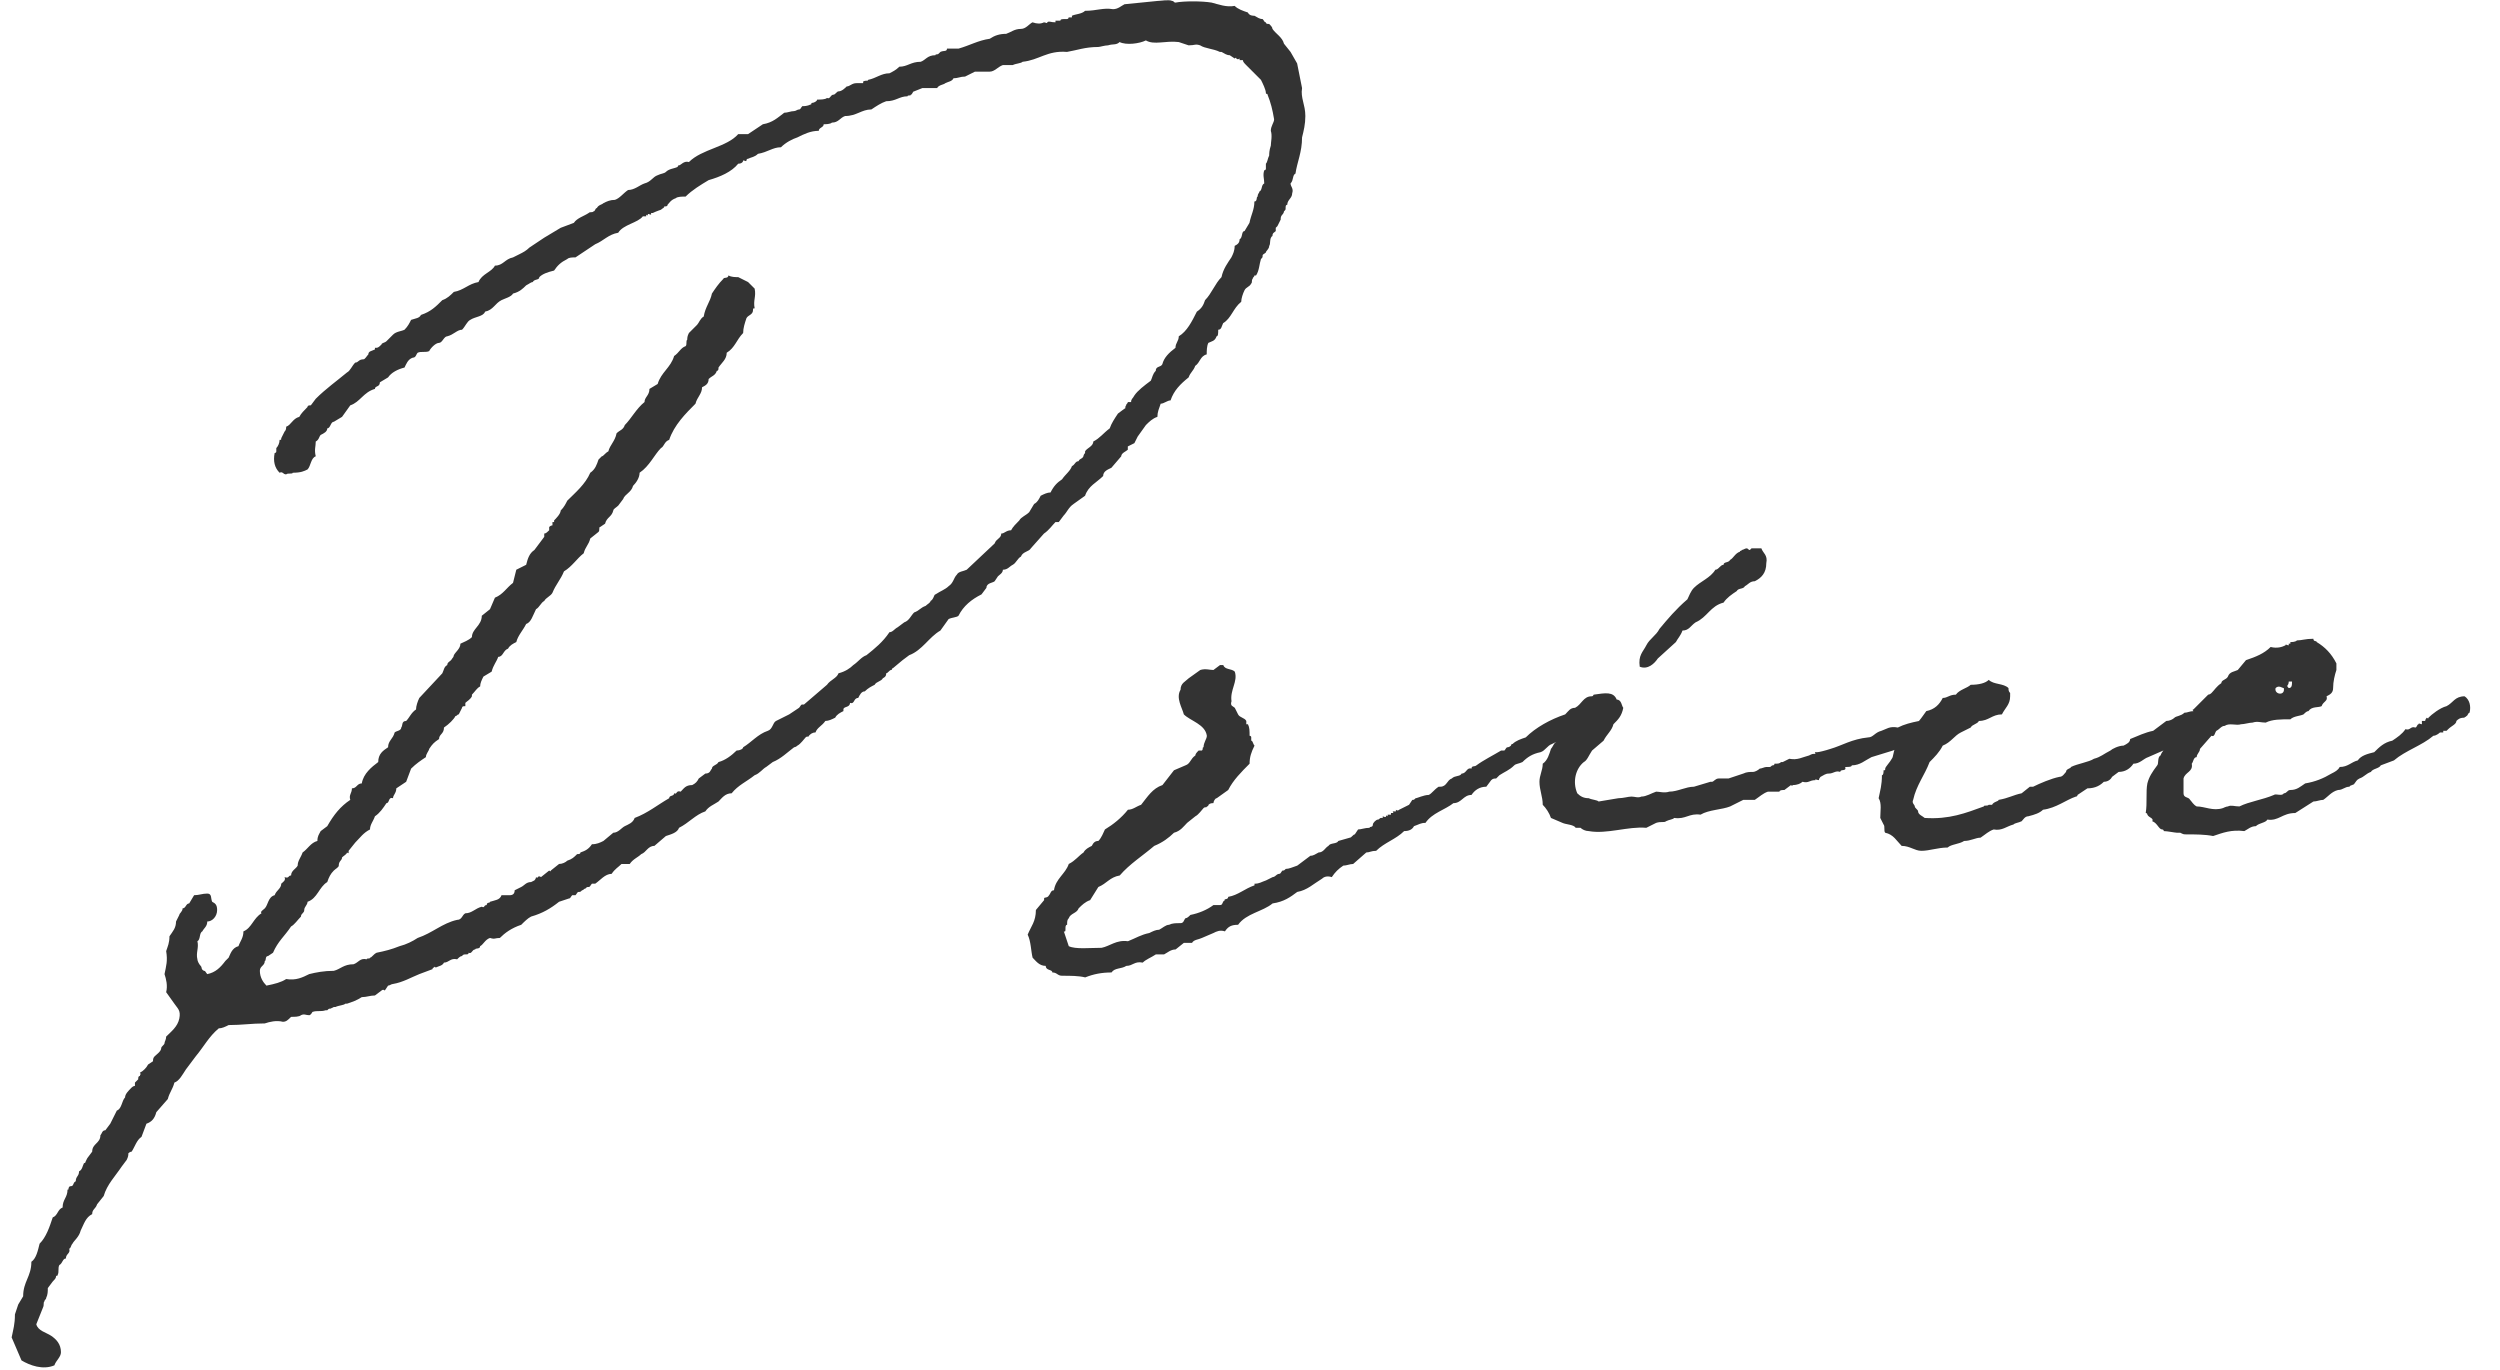 <svg width="73" height="40" viewBox="0 0 73 40" fill="none" xmlns="http://www.w3.org/2000/svg">
<path d="M1.06 38.668L1.252 38.188C1.3 38.092 1.252 38.044 1.3 37.996C1.3 37.948 1.348 37.948 1.348 37.9C1.396 37.804 1.396 37.708 1.396 37.612L1.54 37.42C1.588 37.372 1.636 37.324 1.636 37.276C1.636 37.228 1.684 37.276 1.684 37.228C1.732 37.132 1.684 37.036 1.732 36.94C1.828 36.892 1.828 36.748 1.924 36.748C1.924 36.604 2.068 36.604 2.02 36.46C2.068 36.46 2.068 36.364 2.116 36.316C2.164 36.22 2.308 36.124 2.356 35.932C2.452 35.74 2.5 35.548 2.692 35.452C2.692 35.308 2.788 35.308 2.836 35.164L3.028 34.924C3.124 34.588 3.364 34.348 3.556 34.06L3.7 33.868C3.748 33.772 3.748 33.724 3.748 33.676C3.796 33.628 3.844 33.628 3.844 33.628C3.94 33.484 3.988 33.292 4.132 33.196L4.276 32.812C4.42 32.764 4.516 32.668 4.564 32.476L4.9 32.092C4.948 31.9 5.044 31.804 5.092 31.612C5.236 31.564 5.332 31.372 5.428 31.228L5.716 30.844C5.956 30.556 6.1 30.268 6.388 30.028C6.484 30.028 6.58 29.98 6.676 29.932C7.06 29.932 7.348 29.884 7.732 29.884C7.876 29.836 8.068 29.788 8.26 29.836C8.356 29.836 8.404 29.788 8.5 29.692C8.596 29.692 8.74 29.692 8.788 29.644C8.884 29.596 8.932 29.644 9.028 29.644C9.076 29.644 9.124 29.548 9.124 29.548C9.268 29.5 9.364 29.548 9.508 29.5H9.556C9.604 29.452 9.604 29.452 9.652 29.452L9.748 29.404H9.796C9.892 29.356 10.036 29.356 10.084 29.308H10.132C10.276 29.26 10.42 29.212 10.564 29.116C10.708 29.116 10.804 29.068 10.948 29.068L11.14 28.924C11.188 28.876 11.236 28.924 11.236 28.924L11.332 28.78C11.38 28.78 11.428 28.732 11.476 28.732C11.764 28.684 12.004 28.54 12.244 28.444L12.628 28.3C12.628 28.3 12.628 28.252 12.676 28.252C12.676 28.204 12.724 28.252 12.724 28.252C12.82 28.204 12.916 28.204 12.964 28.108C13.108 28.108 13.156 27.964 13.348 28.012C13.396 27.964 13.444 27.916 13.492 27.916C13.54 27.82 13.684 27.916 13.684 27.82C13.78 27.868 13.78 27.724 13.876 27.724C13.876 27.676 14.02 27.724 14.02 27.628C14.116 27.58 14.164 27.436 14.308 27.388C14.452 27.436 14.452 27.388 14.596 27.388C14.74 27.244 14.932 27.1 15.22 27.004C15.316 26.908 15.412 26.812 15.508 26.764C15.844 26.668 16.084 26.524 16.324 26.332L16.612 26.236C16.66 26.236 16.66 26.188 16.708 26.14H16.804C16.852 26.092 16.852 26.044 16.9 26.044C16.948 26.044 16.948 26.044 16.996 25.996C17.044 25.996 17.044 25.948 17.092 25.948C17.14 25.9 17.14 25.9 17.188 25.9C17.236 25.9 17.236 25.852 17.284 25.804H17.38C17.524 25.708 17.668 25.516 17.86 25.516C17.956 25.372 18.052 25.324 18.148 25.228H18.388C18.484 25.084 18.628 25.036 18.724 24.94C18.868 24.892 18.916 24.7 19.108 24.7L19.444 24.412C19.588 24.364 19.78 24.316 19.828 24.172C20.116 24.028 20.308 23.788 20.596 23.692C20.692 23.548 20.836 23.5 20.98 23.404C21.076 23.308 21.172 23.164 21.364 23.164C21.556 22.924 21.796 22.828 22.036 22.636C22.18 22.588 22.276 22.444 22.372 22.396L22.564 22.252C22.804 22.156 22.996 21.964 23.188 21.82C23.188 21.82 23.236 21.82 23.284 21.772C23.38 21.724 23.476 21.58 23.524 21.532C23.572 21.484 23.62 21.532 23.62 21.484C23.668 21.436 23.716 21.388 23.812 21.388C23.86 21.244 24.004 21.196 24.1 21.052C24.196 21.052 24.292 21.004 24.388 20.956C24.436 20.86 24.532 20.812 24.628 20.764V20.716C24.628 20.62 24.82 20.668 24.82 20.524C24.964 20.572 24.916 20.38 25.06 20.38C25.108 20.284 25.156 20.188 25.252 20.188C25.348 20.092 25.444 20.044 25.54 19.996C25.588 19.9 25.732 19.9 25.78 19.804C25.876 19.756 25.876 19.708 25.876 19.66C25.924 19.66 25.972 19.564 26.02 19.564C26.068 19.564 26.02 19.516 26.068 19.516L26.356 19.276L26.548 19.132C26.932 18.988 27.124 18.604 27.46 18.412L27.7 18.076C27.796 18.028 27.94 18.028 27.988 17.98C28.132 17.692 28.372 17.5 28.66 17.356L28.804 17.164C28.804 17.02 28.996 17.02 29.044 16.972L29.14 16.828C29.188 16.78 29.284 16.732 29.284 16.636C29.428 16.636 29.476 16.54 29.572 16.492C29.668 16.444 29.716 16.3 29.812 16.252C29.86 16.108 30.052 16.108 30.1 16.012L30.484 15.58C30.628 15.484 30.724 15.34 30.82 15.244H30.916L31.06 15.052C31.156 14.956 31.204 14.812 31.348 14.716L31.684 14.476C31.78 14.188 32.02 14.092 32.212 13.9C32.212 13.756 32.356 13.708 32.452 13.66L32.74 13.324C32.74 13.228 32.884 13.18 32.932 13.132V13.036L33.124 12.94L33.22 12.748L33.46 12.412C33.556 12.316 33.652 12.22 33.796 12.172C33.796 12.028 33.844 11.932 33.892 11.788C33.988 11.788 34.084 11.692 34.18 11.692C34.276 11.404 34.468 11.212 34.708 11.02C34.756 10.876 34.852 10.828 34.9 10.684C35.044 10.588 35.044 10.396 35.236 10.348C35.236 10.252 35.236 10.108 35.284 10.012C35.38 9.964 35.476 9.964 35.524 9.82C35.572 9.82 35.572 9.724 35.572 9.628C35.668 9.628 35.668 9.532 35.716 9.436C35.956 9.292 36.004 9.004 36.244 8.812C36.244 8.716 36.292 8.572 36.34 8.476C36.388 8.38 36.484 8.38 36.532 8.284C36.58 8.236 36.532 8.188 36.58 8.14C36.58 8.092 36.628 8.092 36.628 8.044H36.676C36.772 7.9 36.772 7.708 36.82 7.564C36.868 7.516 36.868 7.516 36.868 7.468C36.868 7.42 36.916 7.42 36.964 7.372C36.964 7.324 37.06 7.276 37.06 7.18C37.108 7.132 37.06 6.94 37.156 6.892C37.156 6.796 37.204 6.796 37.252 6.748V6.652L37.3 6.604L37.396 6.412C37.396 6.364 37.396 6.316 37.444 6.268C37.444 6.268 37.492 6.22 37.492 6.172C37.54 6.124 37.54 6.124 37.54 6.076C37.54 6.028 37.54 5.98 37.588 5.98C37.588 5.836 37.732 5.788 37.732 5.644C37.78 5.5 37.684 5.452 37.684 5.356C37.78 5.26 37.732 5.116 37.828 5.068C37.876 4.732 38.02 4.444 38.02 4.012C38.068 3.82 38.116 3.628 38.116 3.388C38.116 3.052 37.972 2.86 38.02 2.572L37.876 1.852L37.684 1.516L37.492 1.276C37.444 1.084 37.252 0.988 37.156 0.844C37.156 0.796 37.108 0.748 37.06 0.7C37.012 0.7 36.964 0.7 36.964 0.652C36.916 0.652 36.916 0.604 36.868 0.556C36.772 0.556 36.724 0.508 36.628 0.46C36.58 0.46 36.484 0.46 36.436 0.364C36.292 0.316 36.148 0.268 36.052 0.172C35.812 0.22 35.572 0.124 35.38 0.076C35.092 0.028 34.564 0.028 34.324 0.076C34.276 0.076 34.276 0.028 34.228 0.028C34.132 -0.02 33.892 0.028 33.796 0.028L32.836 0.124C32.74 0.172 32.644 0.268 32.5 0.268C32.212 0.22 32.02 0.316 31.684 0.316C31.588 0.412 31.396 0.412 31.3 0.46V0.508H31.204C31.204 0.556 31.156 0.556 31.156 0.556C31.012 0.556 30.964 0.556 30.964 0.604H30.82V0.652C30.676 0.652 30.628 0.604 30.58 0.652C30.58 0.7 30.532 0.652 30.484 0.652C30.388 0.7 30.292 0.7 30.148 0.652C30.052 0.7 29.956 0.844 29.812 0.844C29.62 0.844 29.524 0.94 29.38 0.988C29.188 0.988 29.044 1.036 28.9 1.132C28.564 1.18 28.324 1.324 27.988 1.42H27.652C27.652 1.516 27.556 1.468 27.46 1.516L27.412 1.564C27.364 1.612 27.316 1.564 27.316 1.612C27.076 1.612 27.028 1.756 26.884 1.804C26.596 1.804 26.5 1.948 26.26 1.948C26.164 2.044 26.068 2.092 25.972 2.14C25.732 2.14 25.588 2.284 25.348 2.332C25.348 2.38 25.3 2.332 25.204 2.38V2.428H25.012C24.868 2.428 24.82 2.524 24.724 2.524C24.676 2.572 24.58 2.668 24.484 2.668C24.436 2.668 24.388 2.764 24.34 2.764C24.244 2.764 24.244 2.908 24.148 2.86C24.1 2.908 23.956 2.908 23.86 2.908C23.86 2.956 23.764 3.004 23.716 3.004C23.668 3.004 23.716 3.052 23.668 3.052C23.572 3.1 23.476 3.1 23.428 3.1C23.38 3.148 23.38 3.196 23.332 3.196C23.284 3.196 23.236 3.244 23.188 3.244C23.092 3.244 22.996 3.292 22.9 3.292C22.708 3.436 22.564 3.58 22.276 3.628L21.844 3.916H21.556C21.22 4.3 20.5 4.348 20.116 4.732C19.972 4.684 19.876 4.828 19.828 4.828C19.78 4.828 19.828 4.828 19.78 4.876C19.684 4.924 19.54 4.924 19.444 5.02C19.396 5.068 19.3 5.068 19.204 5.116C19.06 5.164 19.012 5.308 18.82 5.356C18.676 5.404 18.532 5.548 18.34 5.548C18.196 5.644 18.1 5.788 17.956 5.836C17.812 5.836 17.716 5.884 17.62 5.932C17.572 5.98 17.476 5.98 17.428 6.076C17.38 6.076 17.38 6.172 17.332 6.172C17.284 6.22 17.236 6.172 17.188 6.22C17.044 6.316 16.852 6.364 16.756 6.508L16.372 6.652L15.892 6.94L15.46 7.228C15.364 7.324 15.268 7.372 15.172 7.42L14.98 7.516C14.74 7.564 14.692 7.756 14.452 7.756C14.356 7.948 14.068 7.996 13.972 8.236C13.684 8.284 13.54 8.476 13.252 8.524C13.156 8.62 13.06 8.716 12.916 8.764C12.724 8.956 12.58 9.1 12.292 9.196C12.244 9.292 12.148 9.292 12.004 9.34C11.956 9.436 11.908 9.532 11.812 9.628C11.716 9.676 11.572 9.676 11.476 9.772L11.284 9.964C11.236 10.012 11.14 10.012 11.14 10.06C11.092 10.108 11.044 10.156 10.996 10.156H10.948V10.204C10.852 10.252 10.756 10.252 10.756 10.348C10.708 10.396 10.66 10.492 10.612 10.492C10.468 10.492 10.468 10.588 10.372 10.588C10.276 10.684 10.228 10.828 10.132 10.876C9.844 11.116 9.508 11.356 9.22 11.644L9.076 11.836C9.028 11.836 8.98 11.836 8.98 11.884C8.884 11.98 8.788 12.076 8.74 12.172C8.548 12.22 8.5 12.412 8.356 12.46C8.356 12.508 8.356 12.556 8.308 12.604L8.212 12.796C8.212 12.844 8.212 12.844 8.164 12.844C8.164 12.94 8.116 13.036 8.068 13.084V13.18C8.068 13.228 8.02 13.228 8.02 13.228C7.972 13.468 8.02 13.66 8.164 13.804C8.26 13.756 8.26 13.852 8.356 13.852C8.404 13.804 8.548 13.852 8.548 13.804C8.788 13.804 8.884 13.756 8.98 13.708C9.076 13.612 9.076 13.372 9.22 13.324C9.172 13.132 9.22 13.036 9.22 12.892C9.316 12.844 9.316 12.748 9.364 12.7C9.46 12.652 9.556 12.604 9.556 12.508C9.652 12.508 9.652 12.316 9.748 12.316L9.988 12.172L10.228 11.836C10.516 11.74 10.612 11.452 10.948 11.356C10.948 11.26 11.092 11.308 11.092 11.164L11.332 11.02C11.428 10.876 11.62 10.78 11.812 10.732C11.86 10.636 11.908 10.492 12.052 10.444C12.148 10.444 12.148 10.348 12.196 10.3C12.292 10.252 12.436 10.3 12.532 10.252C12.58 10.156 12.724 10.012 12.82 10.012C12.916 10.012 12.964 9.82 13.06 9.82C13.252 9.772 13.348 9.628 13.492 9.628C13.588 9.532 13.636 9.388 13.732 9.34C13.876 9.244 14.116 9.244 14.164 9.1C14.404 9.052 14.452 8.86 14.644 8.764C14.74 8.716 14.932 8.668 14.98 8.572C15.172 8.524 15.268 8.428 15.364 8.332C15.46 8.284 15.508 8.236 15.556 8.236C15.604 8.14 15.748 8.188 15.748 8.092C15.844 7.996 15.988 7.948 16.18 7.9C16.276 7.756 16.372 7.66 16.564 7.564C16.612 7.516 16.708 7.516 16.804 7.516L17.38 7.132C17.62 7.036 17.764 6.844 18.052 6.796C18.196 6.556 18.628 6.508 18.772 6.316H18.868V6.268C18.868 6.268 18.916 6.316 18.916 6.268C18.916 6.22 18.964 6.268 19.012 6.268V6.22H19.06C19.156 6.172 19.3 6.124 19.3 6.124C19.348 6.076 19.396 6.076 19.396 6.028C19.444 6.028 19.492 6.028 19.492 5.98C19.54 5.932 19.588 5.836 19.732 5.788C19.78 5.74 19.924 5.74 20.02 5.74C20.212 5.548 20.452 5.404 20.692 5.26C21.028 5.164 21.364 5.02 21.556 4.78C21.652 4.78 21.7 4.732 21.7 4.684C21.748 4.684 21.796 4.732 21.796 4.684C21.796 4.684 21.796 4.636 21.844 4.636C21.94 4.588 22.036 4.588 22.132 4.492C22.42 4.444 22.564 4.3 22.804 4.3C22.948 4.156 23.14 4.06 23.284 4.012C23.476 3.916 23.668 3.82 23.908 3.82C23.908 3.724 24.052 3.724 24.052 3.628C24.1 3.628 24.244 3.628 24.292 3.58C24.484 3.58 24.532 3.436 24.676 3.388C25.012 3.388 25.156 3.196 25.444 3.196C25.588 3.1 25.732 3.004 25.876 2.956C26.164 2.956 26.26 2.812 26.5 2.812C26.5 2.764 26.596 2.812 26.596 2.764C26.644 2.764 26.644 2.668 26.692 2.668L26.932 2.572H27.364C27.412 2.476 27.556 2.476 27.604 2.428C27.7 2.38 27.796 2.38 27.844 2.284C27.988 2.284 28.036 2.236 28.18 2.236L28.468 2.092H28.9C29.044 2.092 29.14 1.948 29.284 1.9H29.572C29.668 1.852 29.812 1.852 29.86 1.804C30.34 1.756 30.58 1.468 31.156 1.516C31.444 1.468 31.684 1.372 32.068 1.372C32.116 1.372 32.26 1.324 32.356 1.324C32.5 1.276 32.596 1.324 32.692 1.228C32.884 1.324 33.268 1.276 33.46 1.18C33.7 1.324 34.036 1.18 34.42 1.228L34.708 1.324C34.9 1.324 34.9 1.276 35.044 1.324C35.188 1.42 35.428 1.42 35.62 1.516H35.668C35.764 1.564 35.812 1.612 35.908 1.612L36.052 1.708C36.052 1.708 36.1 1.66 36.1 1.708C36.148 1.756 36.196 1.708 36.196 1.708V1.756H36.292C36.292 1.804 36.34 1.852 36.388 1.9L36.82 2.332C36.868 2.428 36.964 2.62 36.964 2.716C36.964 2.764 37.012 2.716 37.012 2.764C37.108 3.004 37.156 3.196 37.204 3.484C37.204 3.58 37.108 3.676 37.108 3.82C37.156 3.964 37.108 4.156 37.108 4.252C37.06 4.396 37.06 4.492 37.06 4.54C37.012 4.636 37.012 4.732 36.964 4.78V4.924C36.964 4.972 36.916 4.972 36.916 4.972C36.868 5.116 36.916 5.212 36.916 5.356C36.82 5.404 36.868 5.548 36.772 5.596C36.772 5.644 36.724 5.644 36.724 5.74C36.676 5.74 36.724 5.884 36.628 5.884C36.628 6.124 36.532 6.268 36.484 6.508L36.34 6.748C36.244 6.748 36.292 6.94 36.196 6.988C36.196 7.084 36.148 7.132 36.052 7.18C36.052 7.324 36.004 7.42 35.956 7.516C35.86 7.66 35.716 7.852 35.668 8.092C35.476 8.284 35.38 8.572 35.188 8.764C35.14 8.908 35.092 9.004 34.948 9.1C34.804 9.388 34.66 9.676 34.42 9.82C34.42 9.964 34.324 10.012 34.324 10.156C34.132 10.3 33.988 10.444 33.94 10.636C33.892 10.732 33.748 10.684 33.748 10.828C33.652 10.924 33.652 11.02 33.604 11.116C33.412 11.26 33.22 11.404 33.124 11.548C33.076 11.644 33.028 11.644 33.028 11.74H32.932C32.932 11.788 32.884 11.788 32.884 11.836C32.836 11.884 32.884 11.932 32.836 11.932L32.644 12.076C32.548 12.22 32.452 12.364 32.404 12.508C32.212 12.652 32.116 12.796 31.924 12.892C31.924 13.036 31.732 13.084 31.684 13.18V13.228C31.636 13.276 31.636 13.324 31.636 13.324C31.588 13.42 31.54 13.372 31.492 13.468C31.396 13.468 31.396 13.564 31.3 13.612C31.252 13.756 31.108 13.852 31.012 13.996C30.868 14.092 30.772 14.188 30.676 14.38C30.58 14.38 30.484 14.428 30.388 14.476C30.34 14.572 30.292 14.668 30.196 14.716L30.052 14.956C29.956 15.052 29.812 15.1 29.764 15.196C29.668 15.292 29.572 15.388 29.524 15.484C29.38 15.484 29.332 15.58 29.236 15.58C29.236 15.724 29.092 15.724 29.044 15.868L28.228 16.636C28.132 16.684 27.988 16.684 27.94 16.78C27.844 16.876 27.844 17.02 27.7 17.116C27.604 17.212 27.46 17.26 27.316 17.356C27.268 17.356 27.268 17.5 27.172 17.548C27.172 17.596 27.076 17.644 27.028 17.692C26.884 17.74 26.836 17.836 26.692 17.884C26.596 17.98 26.548 18.124 26.404 18.172L26.212 18.316C26.116 18.364 26.068 18.46 25.972 18.46C25.78 18.748 25.54 18.94 25.3 19.132C25.156 19.18 25.06 19.324 24.916 19.42C24.82 19.516 24.676 19.612 24.484 19.66C24.436 19.804 24.244 19.852 24.148 19.996L23.476 20.572H23.428C23.38 20.572 23.38 20.62 23.332 20.668L23.044 20.86L22.66 21.052C22.564 21.1 22.564 21.292 22.42 21.34C22.132 21.436 21.94 21.676 21.7 21.82C21.7 21.868 21.604 21.916 21.508 21.916C21.364 22.06 21.172 22.204 20.98 22.252C20.932 22.348 20.788 22.348 20.788 22.444C20.74 22.492 20.74 22.588 20.596 22.588L20.404 22.732C20.356 22.828 20.308 22.876 20.212 22.924C20.02 22.924 19.972 23.02 19.876 23.116C19.732 23.068 19.78 23.212 19.684 23.164C19.684 23.26 19.54 23.212 19.54 23.308C19.204 23.5 18.916 23.74 18.532 23.884C18.484 24.028 18.34 24.076 18.244 24.124C18.148 24.172 18.052 24.316 17.908 24.316L17.62 24.556C17.524 24.604 17.428 24.652 17.284 24.652C17.188 24.796 17.092 24.844 16.948 24.892C16.948 24.94 16.9 24.94 16.852 24.94C16.756 25.036 16.708 25.084 16.564 25.132C16.516 25.18 16.42 25.228 16.324 25.228L16.084 25.42C16.084 25.468 16.036 25.42 16.036 25.42L15.796 25.612C15.796 25.612 15.748 25.564 15.7 25.612C15.7 25.66 15.652 25.612 15.652 25.612C15.652 25.66 15.604 25.708 15.604 25.708L15.508 25.756C15.364 25.756 15.316 25.852 15.22 25.9L15.028 25.996C15.028 26.092 14.98 26.14 14.884 26.14H14.644C14.596 26.284 14.452 26.284 14.308 26.332C14.308 26.38 14.212 26.332 14.212 26.428C14.116 26.428 14.164 26.524 14.068 26.476C13.876 26.524 13.78 26.668 13.588 26.668C13.492 26.716 13.492 26.86 13.348 26.86C12.916 26.956 12.628 27.244 12.196 27.388C12.052 27.484 11.86 27.58 11.668 27.628C11.428 27.724 11.236 27.772 10.996 27.82C10.9 27.868 10.852 27.964 10.804 27.964C10.804 28.012 10.708 27.964 10.708 28.012C10.516 27.964 10.468 28.108 10.324 28.156C10.036 28.156 9.94 28.3 9.748 28.348C9.46 28.348 9.22 28.396 9.028 28.444C8.836 28.54 8.644 28.636 8.356 28.588C8.212 28.684 8.02 28.732 7.78 28.78C7.684 28.684 7.588 28.54 7.588 28.348C7.588 28.204 7.732 28.204 7.732 28.06C7.78 28.06 7.732 27.916 7.828 27.916L7.972 27.82C8.116 27.484 8.308 27.34 8.5 27.052C8.596 27.004 8.692 26.86 8.788 26.764C8.788 26.668 8.884 26.668 8.884 26.572C8.884 26.476 8.98 26.428 8.98 26.332C9.268 26.236 9.316 25.9 9.556 25.756C9.604 25.612 9.652 25.516 9.748 25.42C9.796 25.372 9.892 25.324 9.892 25.276C9.892 25.132 9.988 25.132 9.988 25.036C10.036 24.988 10.132 24.94 10.132 24.892C10.132 24.892 10.18 24.94 10.18 24.892V24.844L10.372 24.604C10.516 24.46 10.612 24.316 10.804 24.22C10.804 24.076 10.9 23.98 10.948 23.836C11.092 23.74 11.188 23.596 11.284 23.452C11.38 23.452 11.332 23.26 11.476 23.308C11.476 23.212 11.572 23.164 11.572 23.02L11.86 22.828L12.004 22.444C12.148 22.3 12.292 22.204 12.436 22.108C12.436 22.012 12.532 21.916 12.532 21.868C12.628 21.724 12.676 21.676 12.82 21.58C12.82 21.436 12.964 21.436 12.964 21.244C13.108 21.148 13.252 21.004 13.3 20.908C13.348 20.908 13.348 20.86 13.396 20.86L13.492 20.668C13.492 20.62 13.54 20.62 13.588 20.62V20.524C13.636 20.476 13.732 20.428 13.78 20.332V20.284C13.876 20.188 13.924 20.092 14.02 20.044C14.02 19.948 14.068 19.852 14.116 19.756L14.356 19.612C14.404 19.42 14.5 19.324 14.548 19.18C14.692 19.18 14.692 18.988 14.836 18.94C14.884 18.844 14.98 18.796 15.076 18.748C15.124 18.556 15.268 18.412 15.364 18.22C15.508 18.172 15.556 17.98 15.652 17.788C15.748 17.74 15.796 17.596 15.892 17.548C15.94 17.452 16.084 17.404 16.132 17.308C16.228 17.068 16.372 16.924 16.468 16.684C16.708 16.54 16.852 16.3 17.044 16.156C17.092 15.964 17.188 15.916 17.236 15.724L17.476 15.532C17.524 15.484 17.476 15.388 17.524 15.388L17.668 15.292C17.716 15.1 17.86 15.1 17.908 14.908C17.908 14.86 18.004 14.812 18.052 14.764L18.196 14.572C18.244 14.428 18.436 14.38 18.484 14.188C18.58 14.092 18.676 13.948 18.676 13.804C18.964 13.612 19.108 13.276 19.3 13.084C19.396 13.036 19.396 12.892 19.54 12.844C19.684 12.412 20.02 12.076 20.308 11.788C20.356 11.596 20.5 11.5 20.5 11.308C20.596 11.26 20.692 11.212 20.692 11.068C20.788 10.972 20.884 10.972 20.932 10.828C20.98 10.828 20.98 10.78 20.98 10.732C21.076 10.588 21.22 10.492 21.22 10.3C21.46 10.156 21.508 9.916 21.7 9.724C21.7 9.58 21.748 9.436 21.796 9.292C21.844 9.196 21.988 9.196 21.988 9.052C21.988 9.004 21.988 9.004 22.036 9.004C21.988 8.764 22.084 8.668 22.036 8.428L21.844 8.236L21.556 8.092C21.46 8.092 21.364 8.092 21.268 8.044C21.268 8.14 21.124 8.092 21.124 8.14C20.98 8.284 20.884 8.428 20.788 8.572C20.74 8.812 20.596 8.956 20.548 9.244C20.452 9.292 20.404 9.436 20.356 9.484L20.116 9.724C20.068 9.82 20.068 9.868 20.068 9.916C20.02 9.964 20.068 10.06 20.02 10.108C19.876 10.156 19.828 10.3 19.684 10.396C19.588 10.732 19.3 10.876 19.204 11.212L18.964 11.356C18.964 11.548 18.82 11.596 18.82 11.74C18.58 11.932 18.436 12.22 18.244 12.412C18.196 12.556 18.1 12.556 18.004 12.652C17.956 12.892 17.812 12.988 17.764 13.18C17.668 13.228 17.62 13.324 17.572 13.324L17.476 13.42C17.428 13.564 17.38 13.708 17.236 13.804C17.092 14.14 16.804 14.38 16.564 14.62C16.516 14.716 16.468 14.812 16.372 14.908C16.372 15.004 16.228 15.148 16.18 15.196V15.244H16.132V15.34C16.132 15.34 16.084 15.34 16.036 15.388V15.484C15.988 15.532 15.94 15.58 15.892 15.58V15.676L15.604 16.06C15.46 16.156 15.412 16.3 15.364 16.492L15.076 16.636L14.98 17.02C14.788 17.164 14.692 17.356 14.452 17.452L14.308 17.788L14.068 17.98C14.068 18.268 13.78 18.364 13.78 18.604C13.684 18.7 13.54 18.748 13.444 18.796C13.444 18.94 13.3 19.036 13.252 19.132C13.252 19.132 13.252 19.18 13.204 19.228C13.156 19.324 13.06 19.324 13.06 19.42C12.964 19.468 12.964 19.564 12.916 19.66L12.244 20.38C12.196 20.476 12.148 20.62 12.148 20.716C12.004 20.812 11.956 20.956 11.86 21.052C11.716 21.052 11.764 21.196 11.716 21.244C11.716 21.34 11.572 21.34 11.524 21.388C11.476 21.58 11.332 21.628 11.332 21.82C11.188 21.916 11.044 22.012 11.044 22.252C10.852 22.396 10.612 22.588 10.564 22.876C10.42 22.876 10.42 23.02 10.276 23.02C10.276 23.164 10.18 23.212 10.228 23.356C9.94 23.548 9.748 23.788 9.556 24.124L9.364 24.268C9.316 24.364 9.268 24.412 9.268 24.556C9.076 24.604 8.98 24.796 8.836 24.892C8.788 25.036 8.692 25.132 8.692 25.276C8.644 25.372 8.5 25.42 8.5 25.564C8.404 25.564 8.452 25.66 8.308 25.612C8.356 25.708 8.26 25.756 8.212 25.804C8.212 25.948 8.068 25.996 8.02 26.14C7.828 26.188 7.828 26.428 7.732 26.524C7.684 26.572 7.588 26.62 7.636 26.668C7.396 26.812 7.348 27.1 7.108 27.196C7.108 27.388 7.012 27.484 6.964 27.628C6.772 27.676 6.724 27.868 6.676 27.964L6.58 28.06C6.436 28.252 6.292 28.396 6.052 28.444C6.004 28.396 6.004 28.348 5.956 28.348C5.86 28.3 5.908 28.252 5.86 28.204C5.812 28.156 5.764 28.06 5.764 28.012C5.716 27.82 5.812 27.676 5.764 27.484C5.86 27.436 5.812 27.244 5.908 27.196C5.956 27.1 6.052 27.052 6.052 26.908C6.196 26.908 6.34 26.764 6.34 26.572C6.34 26.428 6.292 26.38 6.196 26.332C6.148 26.236 6.196 26.092 6.052 26.092C5.908 26.092 5.812 26.14 5.668 26.14L5.524 26.38C5.428 26.38 5.428 26.524 5.332 26.524C5.332 26.62 5.236 26.668 5.236 26.716L5.14 26.908C5.14 27.1 5.044 27.196 4.948 27.34C4.948 27.532 4.9 27.628 4.852 27.772C4.9 28.06 4.852 28.204 4.804 28.444C4.852 28.588 4.9 28.78 4.852 28.972L5.092 29.308C5.188 29.452 5.284 29.5 5.236 29.74C5.188 29.98 4.996 30.124 4.852 30.268C4.852 30.364 4.804 30.412 4.804 30.46C4.804 30.508 4.708 30.556 4.708 30.604C4.708 30.7 4.564 30.796 4.516 30.844C4.468 30.892 4.468 30.94 4.468 30.988L4.324 31.084C4.276 31.18 4.18 31.276 4.084 31.324C4.132 31.372 4.084 31.372 4.084 31.42C4.036 31.42 4.036 31.468 4.036 31.516L3.94 31.612V31.708C3.892 31.708 3.844 31.756 3.844 31.756C3.748 31.852 3.652 31.948 3.652 32.044C3.556 32.14 3.556 32.38 3.412 32.428L3.22 32.812L3.076 33.004C2.98 33.004 2.98 33.1 2.932 33.148C2.932 33.388 2.692 33.388 2.692 33.628L2.548 33.82L2.5 33.916C2.5 33.964 2.452 33.964 2.452 33.964C2.404 34.06 2.404 34.156 2.308 34.204C2.308 34.348 2.212 34.348 2.212 34.492C2.116 34.54 2.164 34.636 2.068 34.636C1.972 34.636 2.02 34.78 1.972 34.732C1.972 34.972 1.828 35.02 1.828 35.26C1.684 35.308 1.684 35.5 1.54 35.548C1.444 35.836 1.348 36.124 1.156 36.316C1.108 36.508 1.06 36.748 0.916 36.844C0.916 37.276 0.676 37.42 0.676 37.852L0.532 38.092L0.436 38.38C0.436 38.668 0.388 38.812 0.34 39.052L0.484 39.388L0.628 39.724C0.868 39.868 1.252 40.012 1.588 39.868C1.636 39.724 1.78 39.628 1.78 39.484C1.78 39.244 1.636 39.1 1.492 39.004C1.348 38.908 1.108 38.86 1.06 38.668ZM36.056 19.612C35.96 19.516 35.768 19.564 35.72 19.42H35.624L35.432 19.564C35.336 19.564 35.192 19.516 35.048 19.564L34.712 19.804C34.616 19.9 34.472 19.948 34.472 20.14C34.328 20.38 34.52 20.668 34.568 20.86C34.76 21.052 35.192 21.148 35.24 21.484C35.24 21.58 35.144 21.676 35.144 21.82C35.096 21.82 35.144 21.868 35.096 21.916H35C34.952 21.964 34.904 22.012 34.904 22.06C34.76 22.156 34.76 22.3 34.616 22.348L34.28 22.492L33.944 22.924C33.656 23.02 33.512 23.26 33.32 23.5C33.176 23.548 33.08 23.644 32.936 23.644C32.744 23.884 32.504 24.076 32.264 24.22C32.216 24.316 32.168 24.46 32.072 24.556C31.976 24.556 31.928 24.604 31.88 24.7C31.784 24.748 31.688 24.796 31.64 24.892C31.496 24.988 31.4 25.132 31.208 25.228C31.112 25.516 30.824 25.66 30.776 25.996C30.68 25.996 30.68 26.092 30.632 26.14C30.584 26.236 30.488 26.188 30.488 26.236V26.284L30.248 26.572C30.248 26.908 30.104 27.052 30.008 27.292C30.104 27.484 30.104 27.772 30.152 27.964C30.248 28.06 30.344 28.204 30.536 28.204C30.536 28.348 30.728 28.3 30.728 28.396C30.872 28.396 30.872 28.492 31.016 28.492C31.256 28.492 31.496 28.492 31.688 28.54C31.928 28.444 32.168 28.396 32.456 28.396C32.552 28.252 32.744 28.3 32.888 28.204C33.08 28.204 33.128 28.06 33.368 28.108C33.464 28.012 33.608 27.964 33.752 27.868H33.992C34.088 27.82 34.184 27.724 34.328 27.724L34.568 27.532H34.808C34.856 27.436 35 27.436 35.096 27.388L35.432 27.244C35.528 27.196 35.624 27.148 35.768 27.196C35.864 27.052 35.96 27.004 36.152 27.004C36.392 26.668 36.872 26.62 37.16 26.38C37.496 26.332 37.688 26.188 37.88 26.044C38.168 25.996 38.36 25.804 38.6 25.66C38.648 25.612 38.744 25.564 38.888 25.612C38.984 25.468 39.08 25.372 39.224 25.276C39.32 25.276 39.416 25.228 39.512 25.228L39.896 24.892C39.992 24.892 40.04 24.844 40.184 24.844C40.424 24.604 40.76 24.508 41 24.268C41.144 24.268 41.24 24.22 41.288 24.124C41.432 24.076 41.48 24.028 41.624 24.028C41.816 23.74 42.2 23.644 42.44 23.452C42.68 23.452 42.728 23.212 42.968 23.212C43.064 23.068 43.208 22.972 43.4 22.972L43.544 22.78C43.592 22.732 43.64 22.732 43.688 22.732L43.784 22.636C43.928 22.54 44.072 22.492 44.216 22.348C44.264 22.3 44.36 22.3 44.456 22.252C44.6 22.108 44.744 22.012 44.984 21.964C45.128 21.916 45.176 21.772 45.32 21.724L45.704 21.532C45.8 21.484 45.848 21.388 45.992 21.34C46.04 21.196 46.184 21.148 46.328 21.1C46.424 21.052 46.52 20.86 46.664 20.86C46.76 20.86 46.856 20.668 46.856 20.572C46.808 20.428 46.616 20.284 46.472 20.332C46.232 20.332 46.184 20.572 45.992 20.668C45.848 20.668 45.8 20.764 45.704 20.86C45.272 21.004 44.84 21.244 44.552 21.532C44.408 21.58 44.264 21.628 44.168 21.724C44.12 21.724 44.12 21.772 44.12 21.772C44.072 21.82 44.024 21.82 44.024 21.82C43.976 21.82 43.976 21.868 43.928 21.916H43.832C43.592 22.06 43.304 22.204 43.112 22.348C43.064 22.396 42.968 22.348 42.968 22.444C42.824 22.396 42.824 22.588 42.68 22.588C42.632 22.684 42.488 22.636 42.392 22.732C42.248 22.78 42.248 22.972 42.056 22.972H42.008C41.864 23.068 41.816 23.164 41.72 23.212C41.576 23.212 41.384 23.308 41.336 23.308C41.288 23.356 41.288 23.356 41.24 23.356L41.144 23.5L40.856 23.644C40.808 23.692 40.76 23.644 40.76 23.644V23.692H40.664C40.664 23.692 40.712 23.74 40.664 23.74H40.616V23.788H40.52V23.836C40.52 23.836 40.472 23.788 40.472 23.836C40.472 23.884 40.376 23.836 40.376 23.836V23.884H40.328C40.28 23.884 40.28 23.932 40.232 23.932C40.184 23.932 40.088 24.028 40.088 24.076C40.088 24.172 39.992 24.124 39.992 24.172C39.848 24.172 39.752 24.22 39.656 24.22L39.56 24.364C39.512 24.364 39.464 24.46 39.416 24.46L39.08 24.556C39.032 24.652 38.84 24.604 38.792 24.7C38.696 24.748 38.648 24.892 38.504 24.892C38.408 24.94 38.36 24.988 38.264 24.988L37.88 25.276C37.736 25.324 37.64 25.372 37.544 25.372C37.496 25.42 37.496 25.42 37.448 25.42C37.4 25.468 37.4 25.516 37.352 25.516C37.352 25.516 37.304 25.516 37.256 25.564C37.256 25.564 37.208 25.612 37.16 25.612L36.968 25.708C36.824 25.756 36.776 25.804 36.632 25.804V25.852C36.344 25.948 36.152 26.14 35.864 26.188C35.864 26.284 35.72 26.236 35.768 26.284C35.672 26.332 35.72 26.428 35.624 26.428H35.432C35.24 26.572 35 26.668 34.76 26.716C34.712 26.764 34.664 26.812 34.616 26.812C34.568 26.86 34.568 26.956 34.472 26.956C34.328 26.956 34.232 26.956 34.136 27.004C34.04 27.004 33.944 27.1 33.848 27.148C33.752 27.148 33.656 27.196 33.56 27.244C33.32 27.292 33.176 27.388 32.936 27.484C32.6 27.436 32.408 27.628 32.168 27.676C31.832 27.676 31.4 27.724 31.208 27.628L31.064 27.196C31.16 27.244 31.064 27.004 31.16 27.004C31.16 26.908 31.16 26.86 31.208 26.812C31.256 26.668 31.448 26.668 31.496 26.524C31.592 26.428 31.688 26.332 31.832 26.284L32.072 25.9C32.312 25.804 32.408 25.612 32.696 25.564C32.984 25.228 33.368 24.988 33.704 24.7C33.944 24.604 34.136 24.46 34.28 24.316C34.472 24.268 34.568 24.124 34.664 24.028L34.904 23.836C35 23.788 35.096 23.644 35.144 23.596C35.192 23.548 35.24 23.596 35.24 23.548C35.288 23.548 35.288 23.5 35.288 23.5C35.336 23.452 35.384 23.452 35.432 23.452C35.432 23.404 35.48 23.308 35.528 23.308L35.864 23.068C36.008 22.78 36.248 22.54 36.488 22.3C36.488 22.108 36.536 21.964 36.632 21.772C36.584 21.724 36.584 21.628 36.536 21.628V21.532C36.536 21.484 36.488 21.484 36.488 21.484C36.488 21.34 36.488 21.244 36.44 21.148H36.392V21.052C36.344 20.956 36.2 20.956 36.152 20.86L36.056 20.668C36.008 20.62 35.912 20.62 35.96 20.476C35.912 20.14 36.152 19.9 36.056 19.612ZM58.152 20.476C58.104 20.476 58.008 20.332 57.912 20.428C57.816 20.428 57.768 20.332 57.624 20.332C57.576 20.38 57.48 20.476 57.432 20.476H57.384C57.336 20.524 57.288 20.524 57.24 20.524C57.24 20.572 57.24 20.62 57.144 20.62C57.096 20.668 56.952 20.62 56.856 20.668C56.76 20.716 56.664 20.716 56.616 20.812C56.52 20.86 56.376 20.812 56.328 20.86C56.232 20.908 56.184 21.052 56.04 21.052C55.8 21.1 55.608 21.148 55.416 21.244C55.176 21.196 55.08 21.292 54.936 21.34C54.744 21.388 54.696 21.532 54.552 21.532C54.072 21.58 53.784 21.772 53.448 21.868C53.304 21.916 53.112 21.964 53.064 21.964H53.016C52.968 21.964 53.016 22.012 53.016 22.012C52.92 22.012 52.92 22.012 52.824 22.06C52.632 22.108 52.488 22.204 52.248 22.156L52.056 22.252H52.008C51.96 22.3 51.912 22.3 51.816 22.3C51.816 22.3 51.816 22.348 51.768 22.348C51.72 22.348 51.72 22.396 51.672 22.396H51.576C51.528 22.396 51.432 22.444 51.384 22.444C51.336 22.492 51.24 22.54 51.192 22.54C51.096 22.54 51 22.54 50.904 22.588L50.472 22.732H50.184C50.088 22.732 50.04 22.828 49.992 22.828H49.944L49.464 22.972C49.224 22.972 48.984 23.116 48.744 23.116C48.6 23.164 48.456 23.116 48.36 23.116C48.216 23.164 48.072 23.26 47.928 23.26C47.832 23.308 47.736 23.26 47.64 23.26C47.544 23.26 47.4 23.308 47.256 23.308L46.68 23.404C46.632 23.356 46.488 23.356 46.392 23.308C46.248 23.308 46.152 23.26 46.056 23.164C45.912 22.828 46.008 22.444 46.248 22.252C46.344 22.204 46.392 22.06 46.488 21.916L46.824 21.628C46.92 21.436 47.064 21.34 47.112 21.148C47.256 21.004 47.352 20.908 47.4 20.668C47.352 20.62 47.352 20.428 47.208 20.428C47.112 20.188 46.872 20.236 46.536 20.284C46.488 20.38 46.344 20.428 46.296 20.524L46.008 20.812C45.96 21.004 45.816 21.1 45.72 21.292C45.672 21.34 45.576 21.34 45.576 21.436L45.432 21.676C45.384 21.676 45.336 21.82 45.288 21.868C45.24 22.012 45.192 22.204 45.048 22.3C45.048 22.492 44.952 22.636 44.952 22.828C44.952 23.068 45.048 23.26 45.048 23.5C45.144 23.596 45.24 23.74 45.288 23.884L45.624 24.028C45.72 24.076 45.96 24.076 46.008 24.172H46.152C46.2 24.22 46.296 24.268 46.392 24.268C46.92 24.364 47.544 24.124 48.072 24.172L48.36 24.028C48.504 23.98 48.6 24.028 48.648 23.98C48.744 23.932 48.84 23.932 48.888 23.884C49.224 23.932 49.32 23.74 49.656 23.788C49.896 23.644 50.28 23.644 50.52 23.548L50.904 23.356H51.24C51.384 23.26 51.48 23.164 51.624 23.116H51.96C51.96 23.068 52.056 23.068 52.104 23.068L52.296 22.924C52.296 22.924 52.344 22.972 52.344 22.924C52.488 22.924 52.584 22.876 52.632 22.828C52.824 22.876 52.824 22.78 53.016 22.78C52.968 22.732 53.064 22.78 53.112 22.78C53.112 22.732 53.16 22.684 53.16 22.684C53.256 22.636 53.304 22.588 53.4 22.588C53.544 22.588 53.592 22.492 53.736 22.54C53.736 22.444 53.928 22.54 53.88 22.396C53.976 22.396 54.072 22.396 54.072 22.348C54.312 22.348 54.456 22.204 54.648 22.108L55.272 21.916C55.368 21.868 55.56 21.82 55.656 21.724H55.752L55.992 21.628C56.232 21.484 56.568 21.436 56.856 21.34C57 21.292 57.048 21.196 57.192 21.148C57.336 21.148 57.432 21.148 57.48 21.1L57.912 20.86C58.008 20.764 58.2 20.764 58.152 20.476ZM48.408 19.228L48.936 18.748C48.984 18.652 49.08 18.556 49.128 18.412C49.32 18.412 49.368 18.268 49.512 18.172C49.848 18.028 49.944 17.692 50.328 17.596C50.424 17.452 50.568 17.356 50.712 17.26C50.76 17.164 50.904 17.212 50.952 17.116C51.048 17.068 51.096 16.972 51.24 16.972C51.432 16.876 51.576 16.732 51.576 16.444C51.624 16.204 51.48 16.156 51.432 16.012H51.144L51.096 16.06C51.048 16.06 51.048 16.012 51 16.012C50.952 16.012 50.904 16.06 50.856 16.06C50.856 16.108 50.808 16.06 50.808 16.108C50.664 16.156 50.616 16.3 50.52 16.348C50.472 16.444 50.328 16.396 50.328 16.492C50.232 16.492 50.184 16.636 50.088 16.636C49.944 16.876 49.656 16.972 49.464 17.164C49.368 17.26 49.32 17.404 49.272 17.5C48.936 17.788 48.696 18.076 48.456 18.364C48.36 18.556 48.168 18.652 48.072 18.844C47.976 19.036 47.832 19.132 47.88 19.468C48.12 19.564 48.312 19.372 48.408 19.228ZM58.648 20.092C58.504 19.948 58.216 19.996 58.072 19.852C57.976 19.948 57.784 19.996 57.544 19.996C57.448 20.092 57.208 20.14 57.112 20.284C56.92 20.284 56.872 20.38 56.728 20.38C56.632 20.572 56.488 20.716 56.248 20.764C56.104 20.956 56.008 21.148 55.768 21.244C55.72 21.388 55.672 21.484 55.576 21.58C55.528 21.676 55.384 21.724 55.336 21.868C55.288 21.916 55.288 22.108 55.24 22.156C55.192 22.252 55.048 22.396 55.048 22.444C55.048 22.492 55.048 22.492 55 22.492C55 22.54 55 22.636 54.952 22.636C54.952 22.924 54.904 23.068 54.856 23.308C54.952 23.452 54.904 23.692 54.904 23.884L55 24.076C55.048 24.124 55 24.268 55.048 24.316C55.288 24.364 55.384 24.556 55.528 24.7C55.768 24.7 55.912 24.844 56.104 24.844C56.344 24.844 56.584 24.748 56.872 24.748C56.968 24.652 57.208 24.652 57.352 24.556C57.544 24.556 57.688 24.46 57.832 24.46C57.976 24.364 58.072 24.268 58.216 24.22C58.456 24.268 58.6 24.124 58.792 24.076C58.84 24.028 58.936 24.028 59.032 23.98C59.08 23.932 59.128 23.836 59.224 23.836C59.416 23.788 59.56 23.74 59.656 23.644C60.04 23.596 60.328 23.356 60.616 23.26C60.664 23.26 60.664 23.212 60.664 23.212L60.952 23.02C61.192 23.02 61.336 22.924 61.432 22.828C61.528 22.828 61.624 22.78 61.672 22.684L61.864 22.54C62.056 22.54 62.2 22.444 62.296 22.3C62.488 22.3 62.584 22.156 62.728 22.108C63.064 21.964 63.352 21.82 63.688 21.724C63.688 21.676 63.688 21.676 63.736 21.676C63.784 21.628 63.784 21.58 63.832 21.58C63.928 21.484 64.072 21.484 64.12 21.388C64.216 21.34 64.264 21.196 64.408 21.196C64.6 21.148 64.696 21.052 64.84 21.052C64.984 20.86 65.176 20.908 65.176 20.668C65.224 20.62 65.176 20.572 65.176 20.524C65.128 20.38 65.08 20.38 64.984 20.332C64.6 20.38 64.36 20.62 64.072 20.764C63.928 20.764 63.88 20.812 63.784 20.812C63.688 20.908 63.544 20.908 63.496 20.956C63.448 21.004 63.352 21.052 63.256 21.052L62.872 21.34C62.632 21.388 62.44 21.484 62.2 21.58C62.2 21.676 62.104 21.724 62.008 21.772C61.864 21.772 61.672 21.868 61.624 21.916C61.432 22.012 61.336 22.108 61.144 22.156C61 22.252 60.664 22.3 60.472 22.396C60.472 22.444 60.328 22.444 60.328 22.54C60.28 22.588 60.232 22.684 60.136 22.684C59.896 22.732 59.56 22.876 59.368 22.972H59.272L59.032 23.164C58.792 23.212 58.648 23.308 58.36 23.356C58.36 23.404 58.216 23.404 58.168 23.5H58.072C58.024 23.548 57.928 23.5 57.928 23.548C57.4 23.74 56.92 23.932 56.2 23.884C56.152 23.836 56.008 23.788 56.008 23.692C56.008 23.644 55.912 23.596 55.912 23.548C55.912 23.5 55.816 23.452 55.864 23.356C55.96 22.924 56.2 22.636 56.344 22.252C56.488 22.108 56.632 21.964 56.728 21.772C56.968 21.676 57.064 21.484 57.256 21.388L57.544 21.244C57.592 21.148 57.736 21.148 57.784 21.052C58.072 21.052 58.168 20.86 58.456 20.86C58.552 20.668 58.696 20.572 58.696 20.332V20.236C58.648 20.188 58.648 20.14 58.648 20.092ZM71.967 20.332C71.679 20.332 71.631 20.524 71.439 20.62C71.247 20.668 71.007 20.86 70.911 20.956C70.911 21.004 70.863 20.956 70.863 20.956C70.815 21.004 70.815 21.052 70.815 21.052H70.719V21.148C70.671 21.148 70.623 21.1 70.623 21.148C70.575 21.148 70.575 21.244 70.527 21.244C70.383 21.196 70.383 21.34 70.239 21.292C70.143 21.436 69.999 21.532 69.855 21.628C69.615 21.676 69.471 21.82 69.327 21.964C69.135 22.012 68.943 22.06 68.847 22.204C68.655 22.252 68.559 22.396 68.319 22.396C68.271 22.492 68.175 22.54 68.079 22.588C67.839 22.732 67.599 22.828 67.311 22.876C67.167 22.972 67.071 23.068 66.879 23.068C66.783 23.068 66.783 23.164 66.687 23.164C66.639 23.26 66.447 23.164 66.399 23.212C66.063 23.356 65.679 23.404 65.391 23.548C65.247 23.548 65.151 23.5 65.055 23.548C65.007 23.548 64.911 23.596 64.911 23.596C64.623 23.692 64.383 23.548 64.143 23.548C64.047 23.5 63.999 23.404 63.951 23.356C63.903 23.26 63.759 23.308 63.759 23.164V22.732C63.807 22.54 64.047 22.54 63.999 22.3C64.047 22.252 64.047 22.108 64.143 22.108C64.143 22.012 64.239 21.964 64.239 21.868L64.575 21.484C64.671 21.532 64.671 21.388 64.719 21.34C64.815 21.292 64.863 21.196 64.959 21.196C65.103 21.1 65.295 21.196 65.439 21.148C65.535 21.148 65.679 21.1 65.775 21.1C65.919 21.052 66.015 21.1 66.159 21.1C66.351 21.004 66.591 21.004 66.879 21.004C66.975 20.908 67.167 20.908 67.263 20.86C67.311 20.812 67.359 20.764 67.407 20.764C67.503 20.62 67.695 20.668 67.791 20.62C67.839 20.476 67.983 20.476 67.935 20.332C68.031 20.284 68.127 20.236 68.127 20.092C68.127 19.9 68.175 19.708 68.223 19.564V19.372C68.079 19.084 67.887 18.892 67.647 18.748C67.647 18.7 67.551 18.748 67.551 18.652C67.311 18.652 67.215 18.7 67.071 18.7C67.023 18.748 66.927 18.748 66.879 18.748V18.796H66.831V18.844C66.783 18.844 66.735 18.796 66.735 18.844C66.639 18.892 66.495 18.94 66.303 18.892C66.111 19.084 65.871 19.18 65.583 19.276L65.343 19.564C65.247 19.612 65.103 19.612 65.055 19.756C65.007 19.852 64.863 19.852 64.863 19.948C64.719 20.044 64.671 20.14 64.575 20.236C64.575 20.236 64.527 20.284 64.479 20.284L64.047 20.716C63.999 20.716 64.047 20.764 64.047 20.764L63.903 20.908C63.903 20.956 63.855 21.004 63.855 21.052C63.759 21.148 63.663 21.196 63.615 21.292C63.519 21.436 63.471 21.58 63.327 21.676C63.279 21.82 63.135 21.916 63.087 22.06C62.991 22.108 63.039 22.3 62.991 22.348C62.847 22.54 62.751 22.684 62.703 22.876C62.655 23.116 62.703 23.452 62.655 23.74C62.703 23.74 62.703 23.788 62.703 23.788C62.751 23.884 62.895 23.884 62.847 23.98C62.991 24.028 63.039 24.22 63.135 24.22C63.183 24.22 63.183 24.268 63.183 24.268C63.279 24.268 63.519 24.316 63.567 24.316H63.663C63.759 24.364 63.759 24.364 63.855 24.364C64.095 24.364 64.383 24.364 64.623 24.412C64.911 24.316 65.151 24.22 65.535 24.268C65.631 24.22 65.727 24.124 65.871 24.124C65.967 24.028 66.159 24.028 66.207 23.932C66.543 23.98 66.639 23.74 67.023 23.74L67.551 23.404C67.647 23.404 67.743 23.356 67.839 23.356C67.983 23.26 68.079 23.116 68.271 23.068C68.415 23.068 68.463 22.972 68.607 22.972C68.607 22.924 68.751 22.924 68.751 22.876C68.799 22.828 68.799 22.78 68.895 22.732C69.039 22.684 69.087 22.588 69.231 22.54C69.279 22.444 69.471 22.444 69.519 22.348L69.903 22.204C70.239 21.916 70.719 21.772 71.055 21.484C71.151 21.484 71.247 21.388 71.247 21.388H71.343V21.34H71.439L71.487 21.292C71.583 21.196 71.727 21.148 71.727 21.052C71.775 21.004 71.823 20.956 71.967 20.956C71.967 20.908 72.015 20.956 72.015 20.908C72.063 20.908 72.063 20.812 72.111 20.812C72.159 20.62 72.111 20.428 71.967 20.332ZM66.447 20.092C66.543 19.996 66.639 20.092 66.687 20.092C66.735 20.332 66.399 20.284 66.447 20.092ZM66.831 20.092C66.735 19.996 66.831 20.044 66.831 19.9H66.927C66.927 19.996 66.927 20.092 66.831 20.092Z" fill="#333333"/>
</svg>
